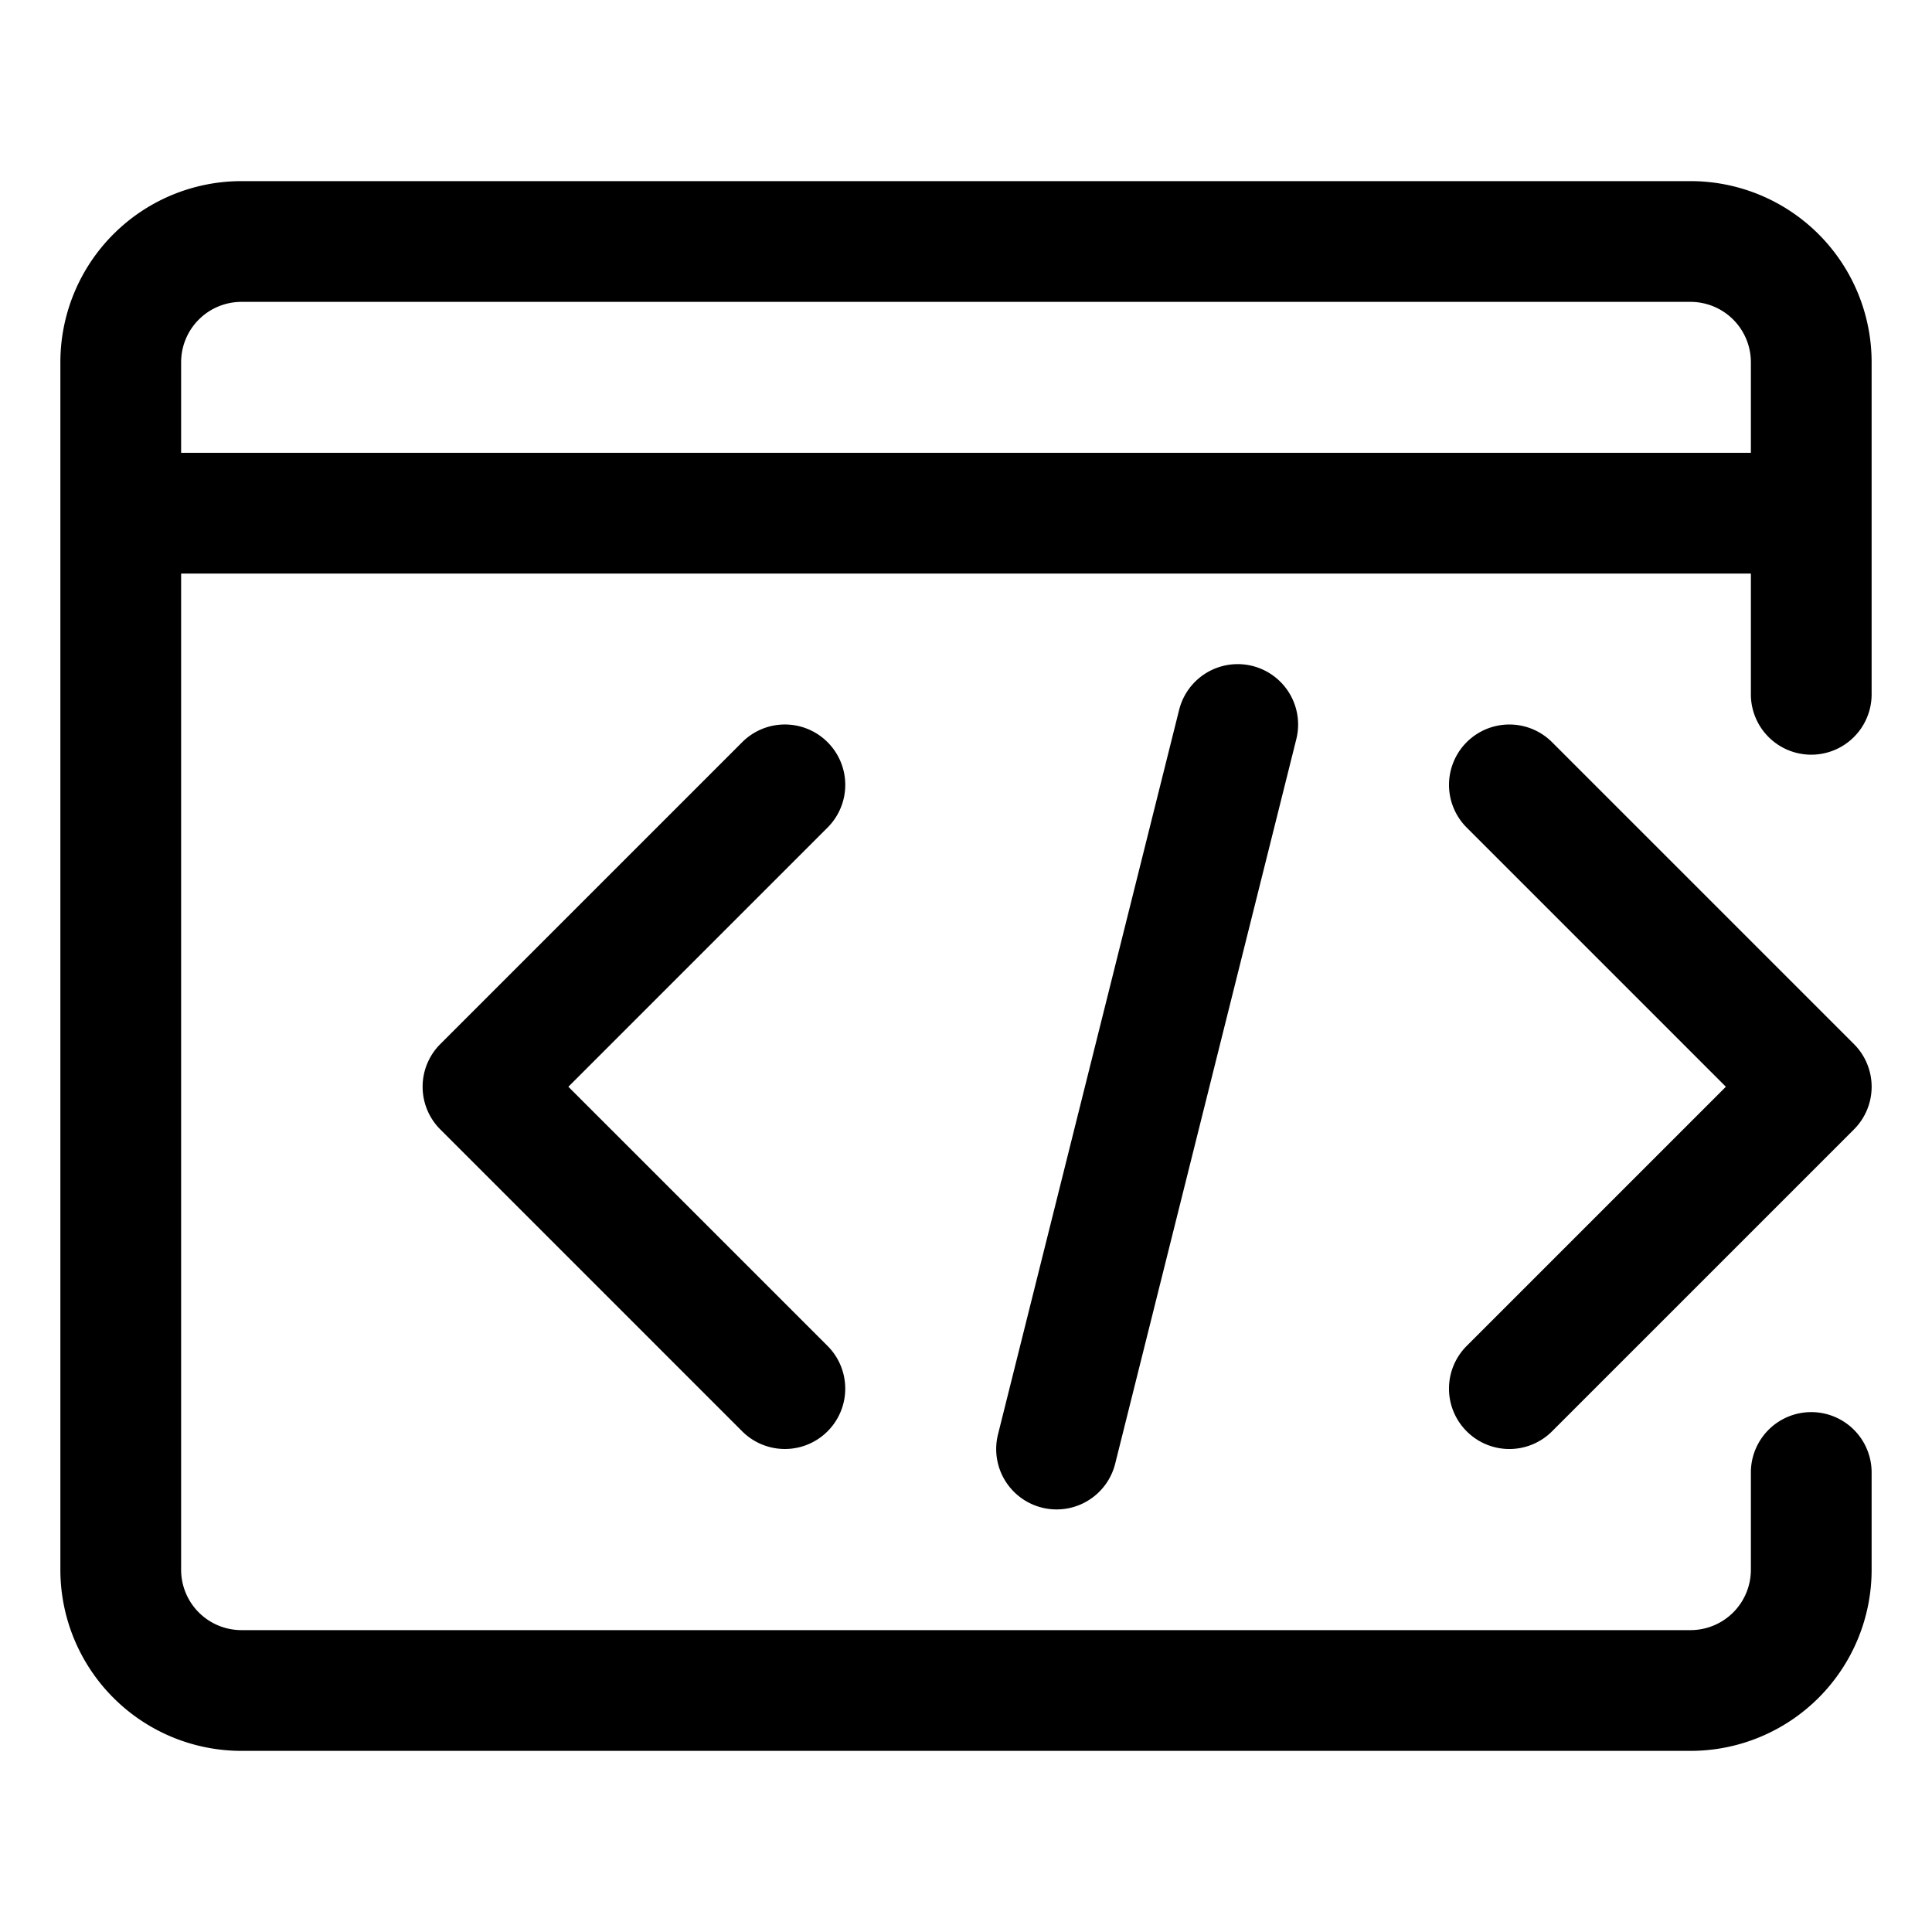 <?xml version="1.0" standalone="no"?><!DOCTYPE svg PUBLIC "-//W3C//DTD SVG 1.1//EN" "http://www.w3.org/Graphics/SVG/1.1/DTD/svg11.dtd"><svg class="icon" width="200px" height="200.00px" viewBox="0 0 1024 1024" version="1.1" xmlns="http://www.w3.org/2000/svg"><path  d="M777.376 758.624a31.968 31.968 0 0 0 45.248 0l160-160a31.968 31.968 0 0 0 0-45.248l-160-160a31.968 31.968 0 1 0-45.248 45.248L914.752 576l-137.376 137.376a31.968 31.968 0 0 0 0 45.248zM624.96 376.256l-96 384a32 32 0 1 0 62.112 15.52l96-384a32 32 0 1 0-62.112-15.52zM438.624 393.376a31.968 31.968 0 0 0-45.248 0l-160 160a31.968 31.968 0 0 0 0 45.248l160 160a31.968 31.968 0 1 0 45.248-45.248L301.248 576l137.376-137.376a31.968 31.968 0 0 0 0-45.248zM896 96H128a96 96 0 0 0-96 96v640a96 96 0 0 0 96 96h768a96 96 0 0 0 96-96v-51.552a32 32 0 0 0-64 0V832a32 32 0 0 1-32 32H128a32 32 0 0 1-32-32V304h832v64a32 32 0 0 0 64 0V192a96 96 0 0 0-96-96z m32 144H96V192a32 32 0 0 1 32-32h768a32 32 0 0 1 32 32v48z" /></svg>